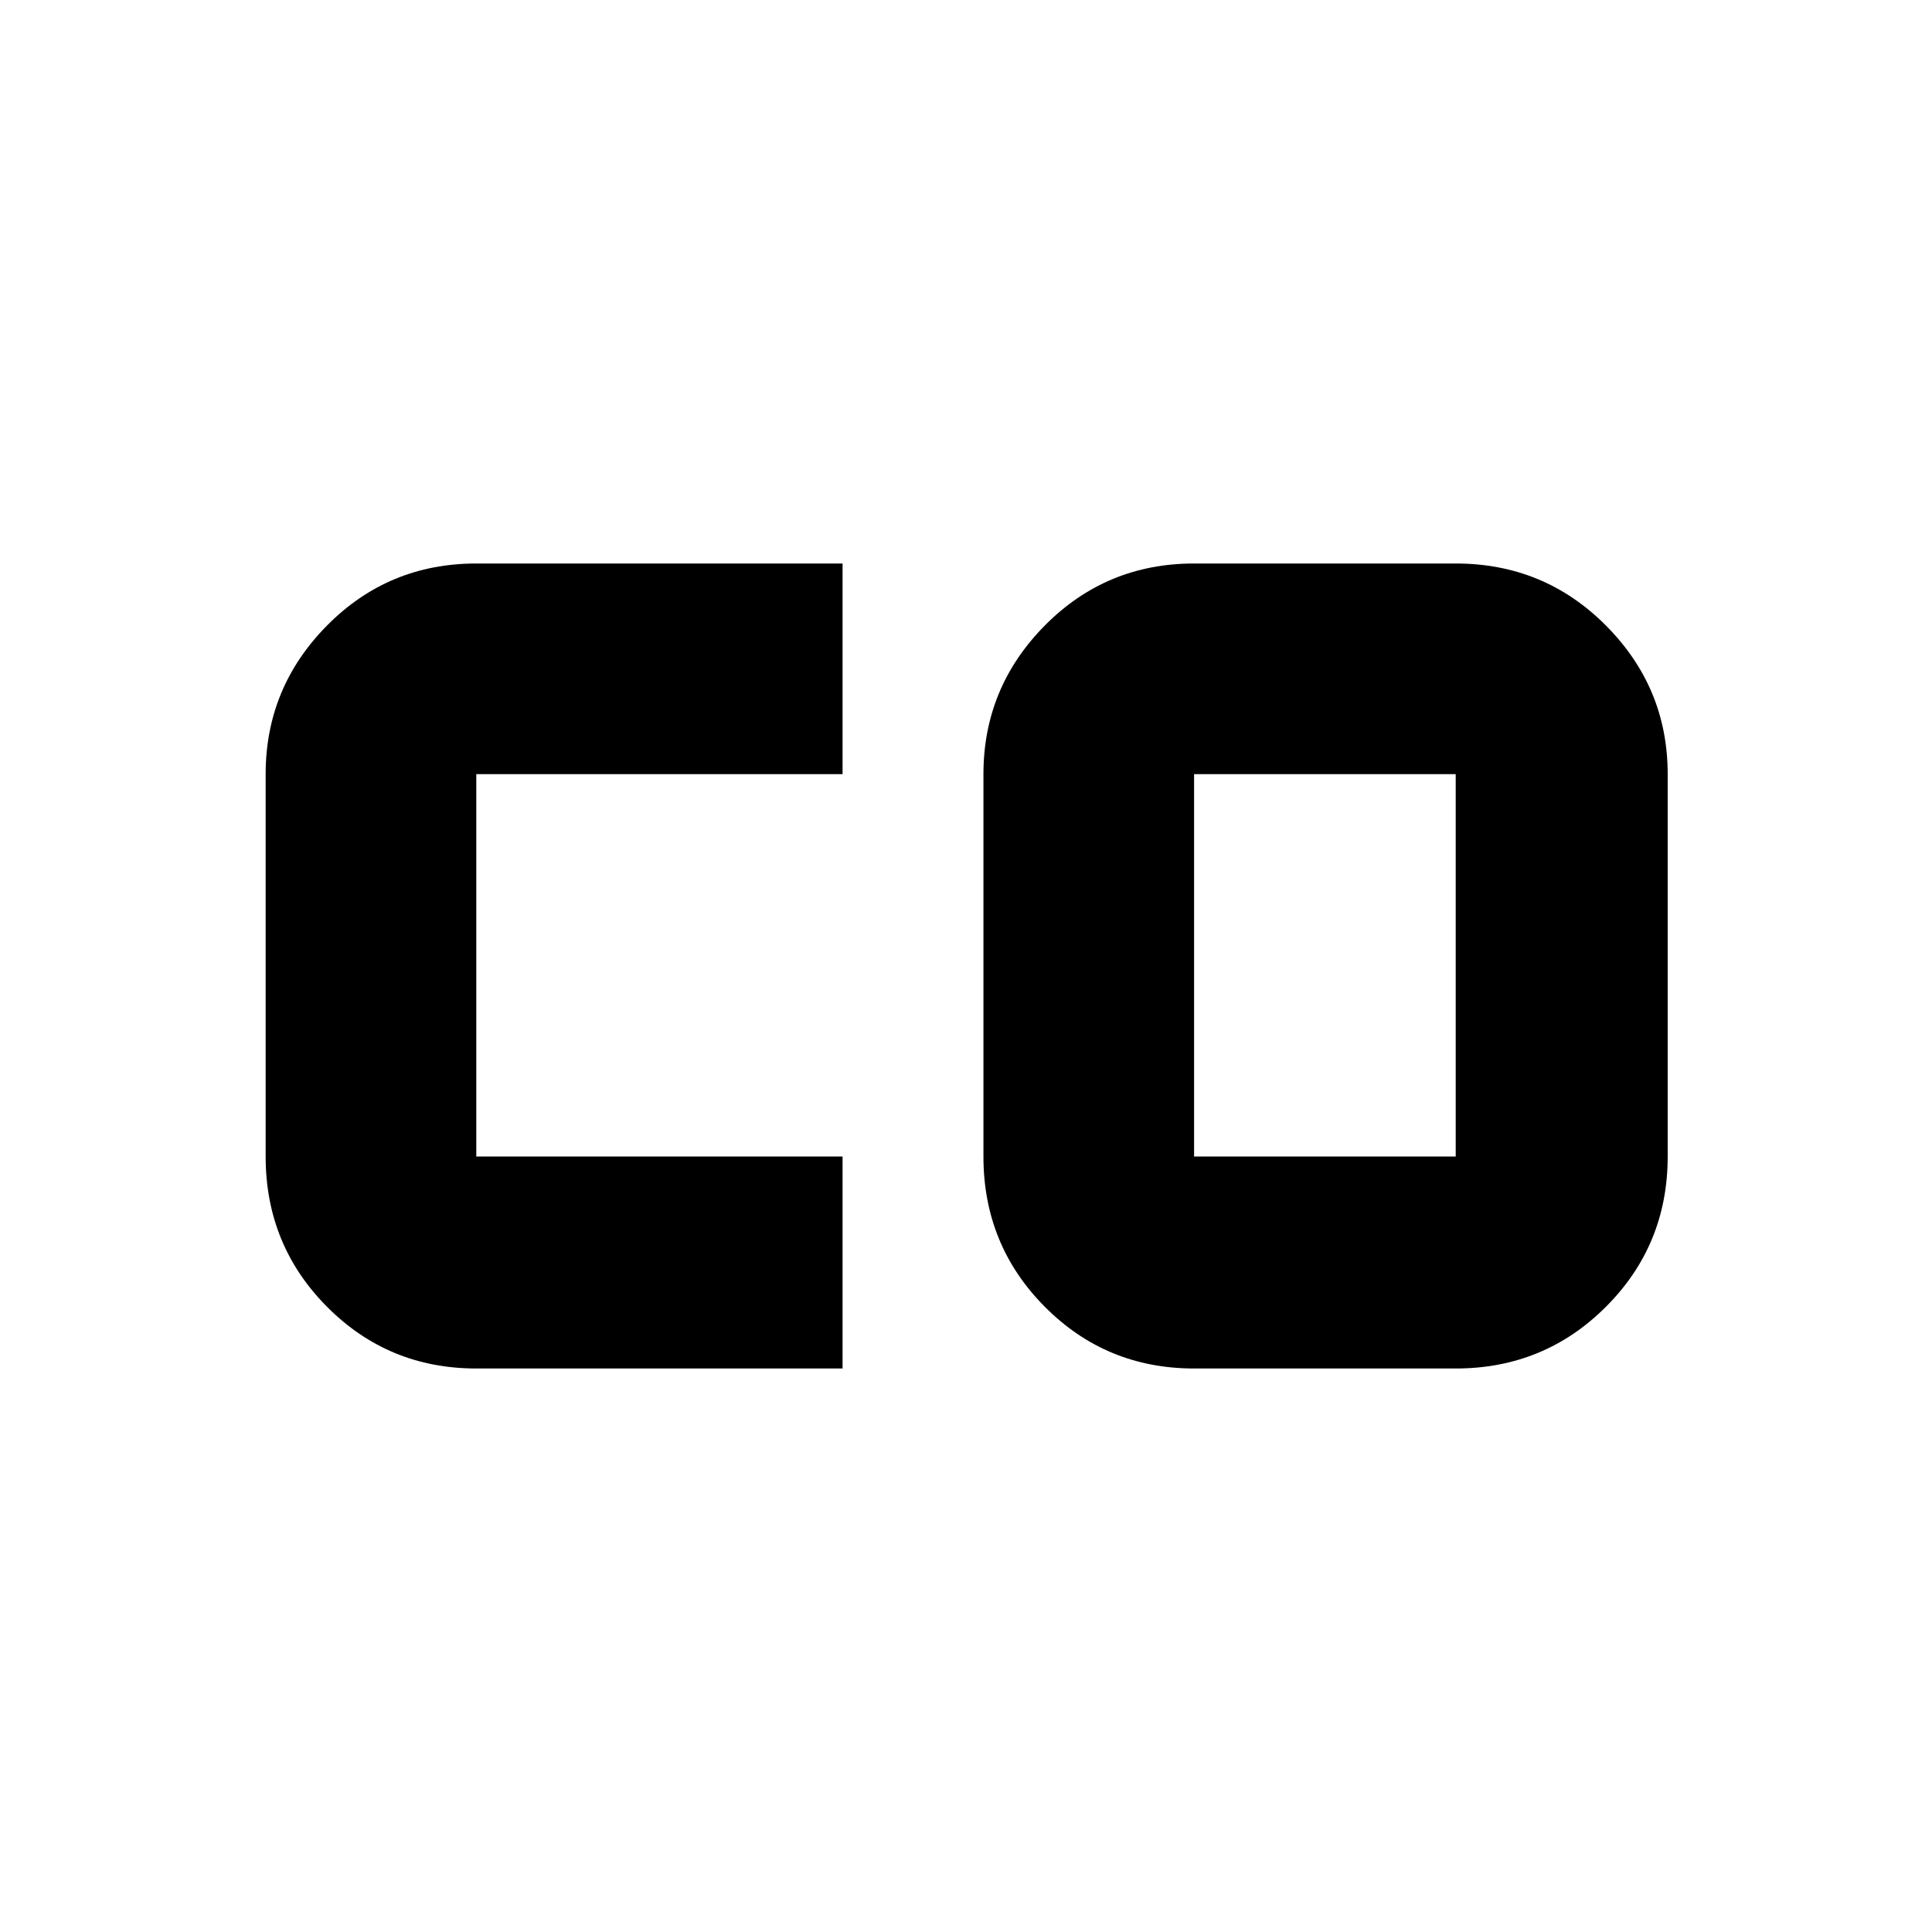 <svg xmlns="http://www.w3.org/2000/svg" height="40" viewBox="0 96 960 960" width="40"><path d="M593.333 670.667h130.001V480.666H593.333v190.001ZM236.666 776q-43.7 0-74.183-30.679Q132 714.642 132 670.667V480.666q0-43 30.483-73.833T236.666 376h182.001v104.666H236.666v190.001h182.001V776H236.666Zm356.667 0q-43.7 0-74.183-30.679-30.483-30.679-30.483-74.654V480.666q0-43 30.483-73.833T593.333 376h130.001q43.975 0 74.654 30.833 30.679 30.833 30.679 73.833v190.001q0 43.975-30.679 74.654Q767.309 776 723.334 776H593.333Z"/></svg>